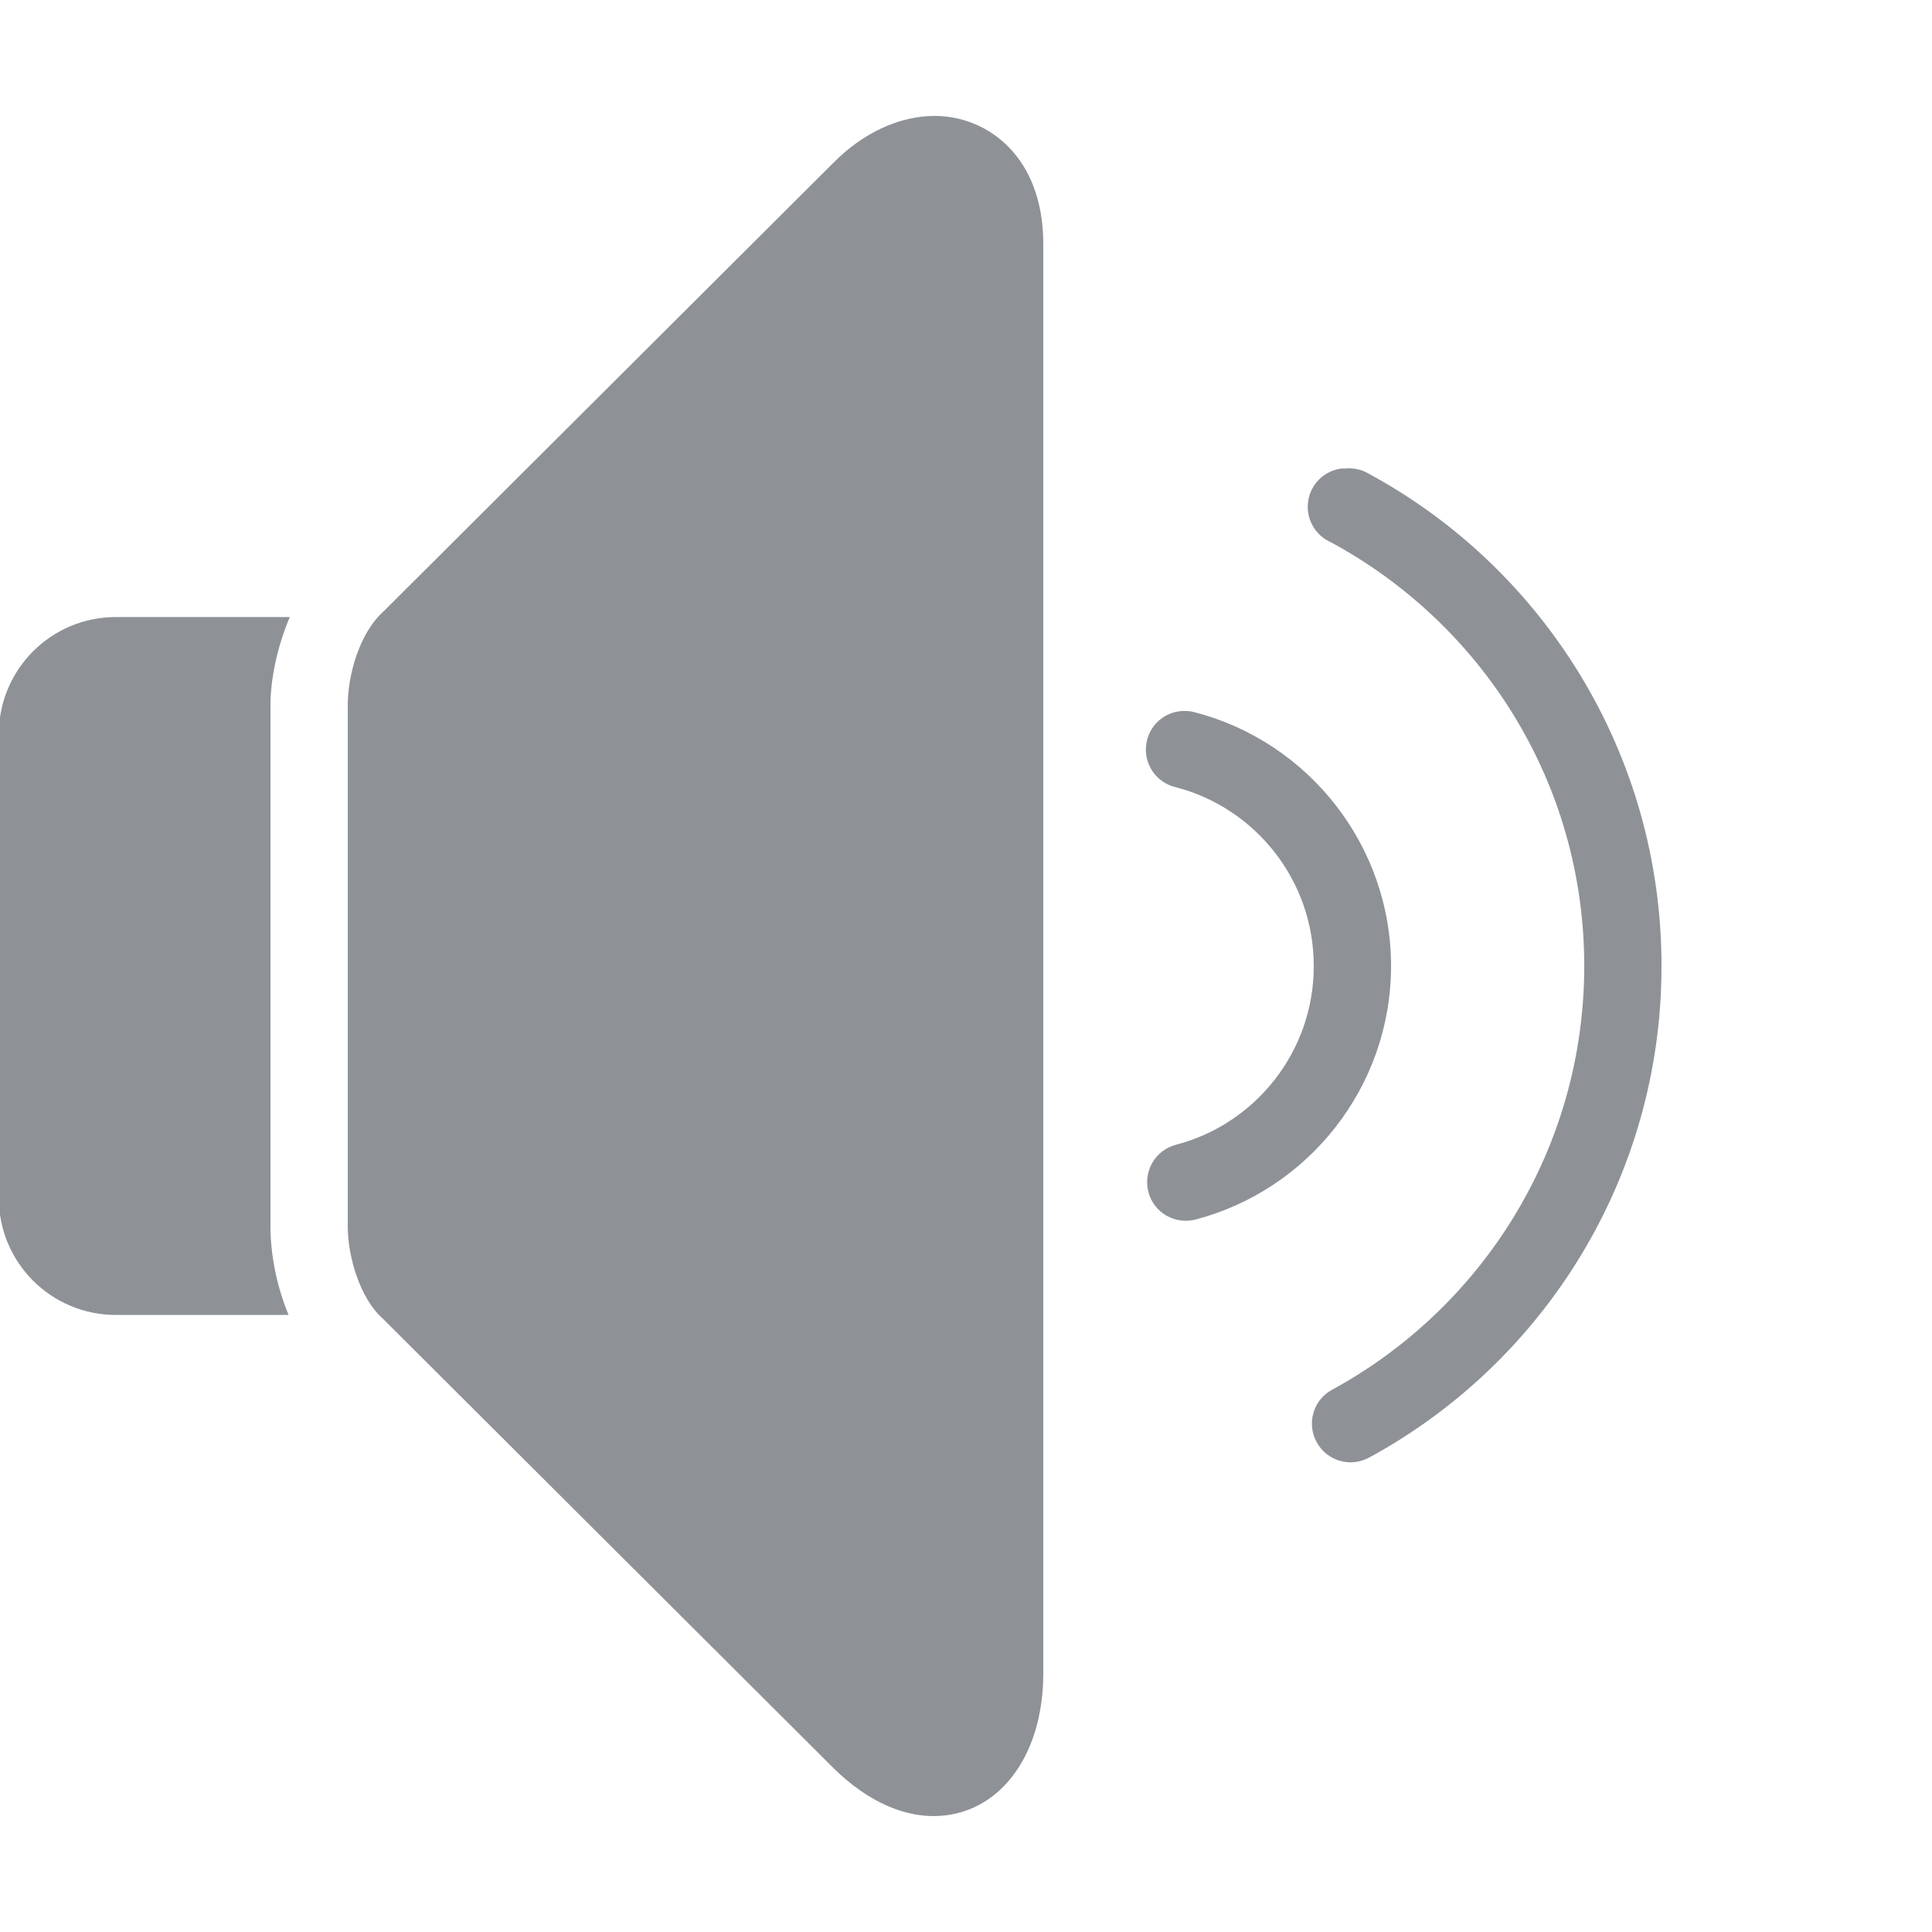 <svg xmlns="http://www.w3.org/2000/svg" viewBox="0 0 50 50" fill="#8E9297"><path d="M 24.188 3 C 23.277 3 22.332 3.438 21.562 4.219 L 9.938 15.812 C 9.297 16.379 9 17.477 9 18.25 L 9 31.75 C 9 32.516 9.316 33.605 9.906 34.125 L 21.5 45.688 C 22.555 46.758 23.527 47 24.156 47 C 25.824 47 27 45.477 27 43.312 L 27 6.312 C 27 4.035 25.539 3 24.188 3 Z M 34.719 12.125 C 34.273 12.18 33.918 12.527 33.855 12.973 C 33.789 13.414 34.027 13.848 34.438 14.031 C 38.34 16.137 41 20.246 41 25 C 41 29.738 38.352 33.859 34.469 35.969 C 33.984 36.234 33.809 36.844 34.078 37.328 C 34.344 37.812 34.953 37.988 35.438 37.719 C 39.945 35.27 43 30.484 43 25 C 43 19.5 39.938 14.695 35.406 12.25 C 35.227 12.148 35.02 12.105 34.812 12.125 C 34.781 12.125 34.75 12.125 34.719 12.125 Z M 3 15.969 C 1.324 15.969 -0.031 17.324 -0.031 19 L -0.031 31 C -0.031 32.676 1.324 34.031 3 34.031 L 7.469 34.031 C 7.141 33.246 7 32.41 7 31.75 L 7 18.25 C 7 17.594 7.164 16.762 7.5 15.969 Z M 30.531 18.406 C 30.047 18.465 29.68 18.863 29.656 19.352 C 29.633 19.836 29.961 20.27 30.438 20.375 C 32.484 20.91 34 22.777 34 25 C 34 27.223 32.484 29.09 30.438 29.625 C 29.902 29.762 29.582 30.309 29.719 30.844 C 29.855 31.379 30.402 31.699 30.938 31.562 C 33.852 30.801 36 28.137 36 25 C 36 21.863 33.848 19.199 30.938 18.438 C 30.805 18.398 30.668 18.391 30.531 18.406 Z"></path></svg>
